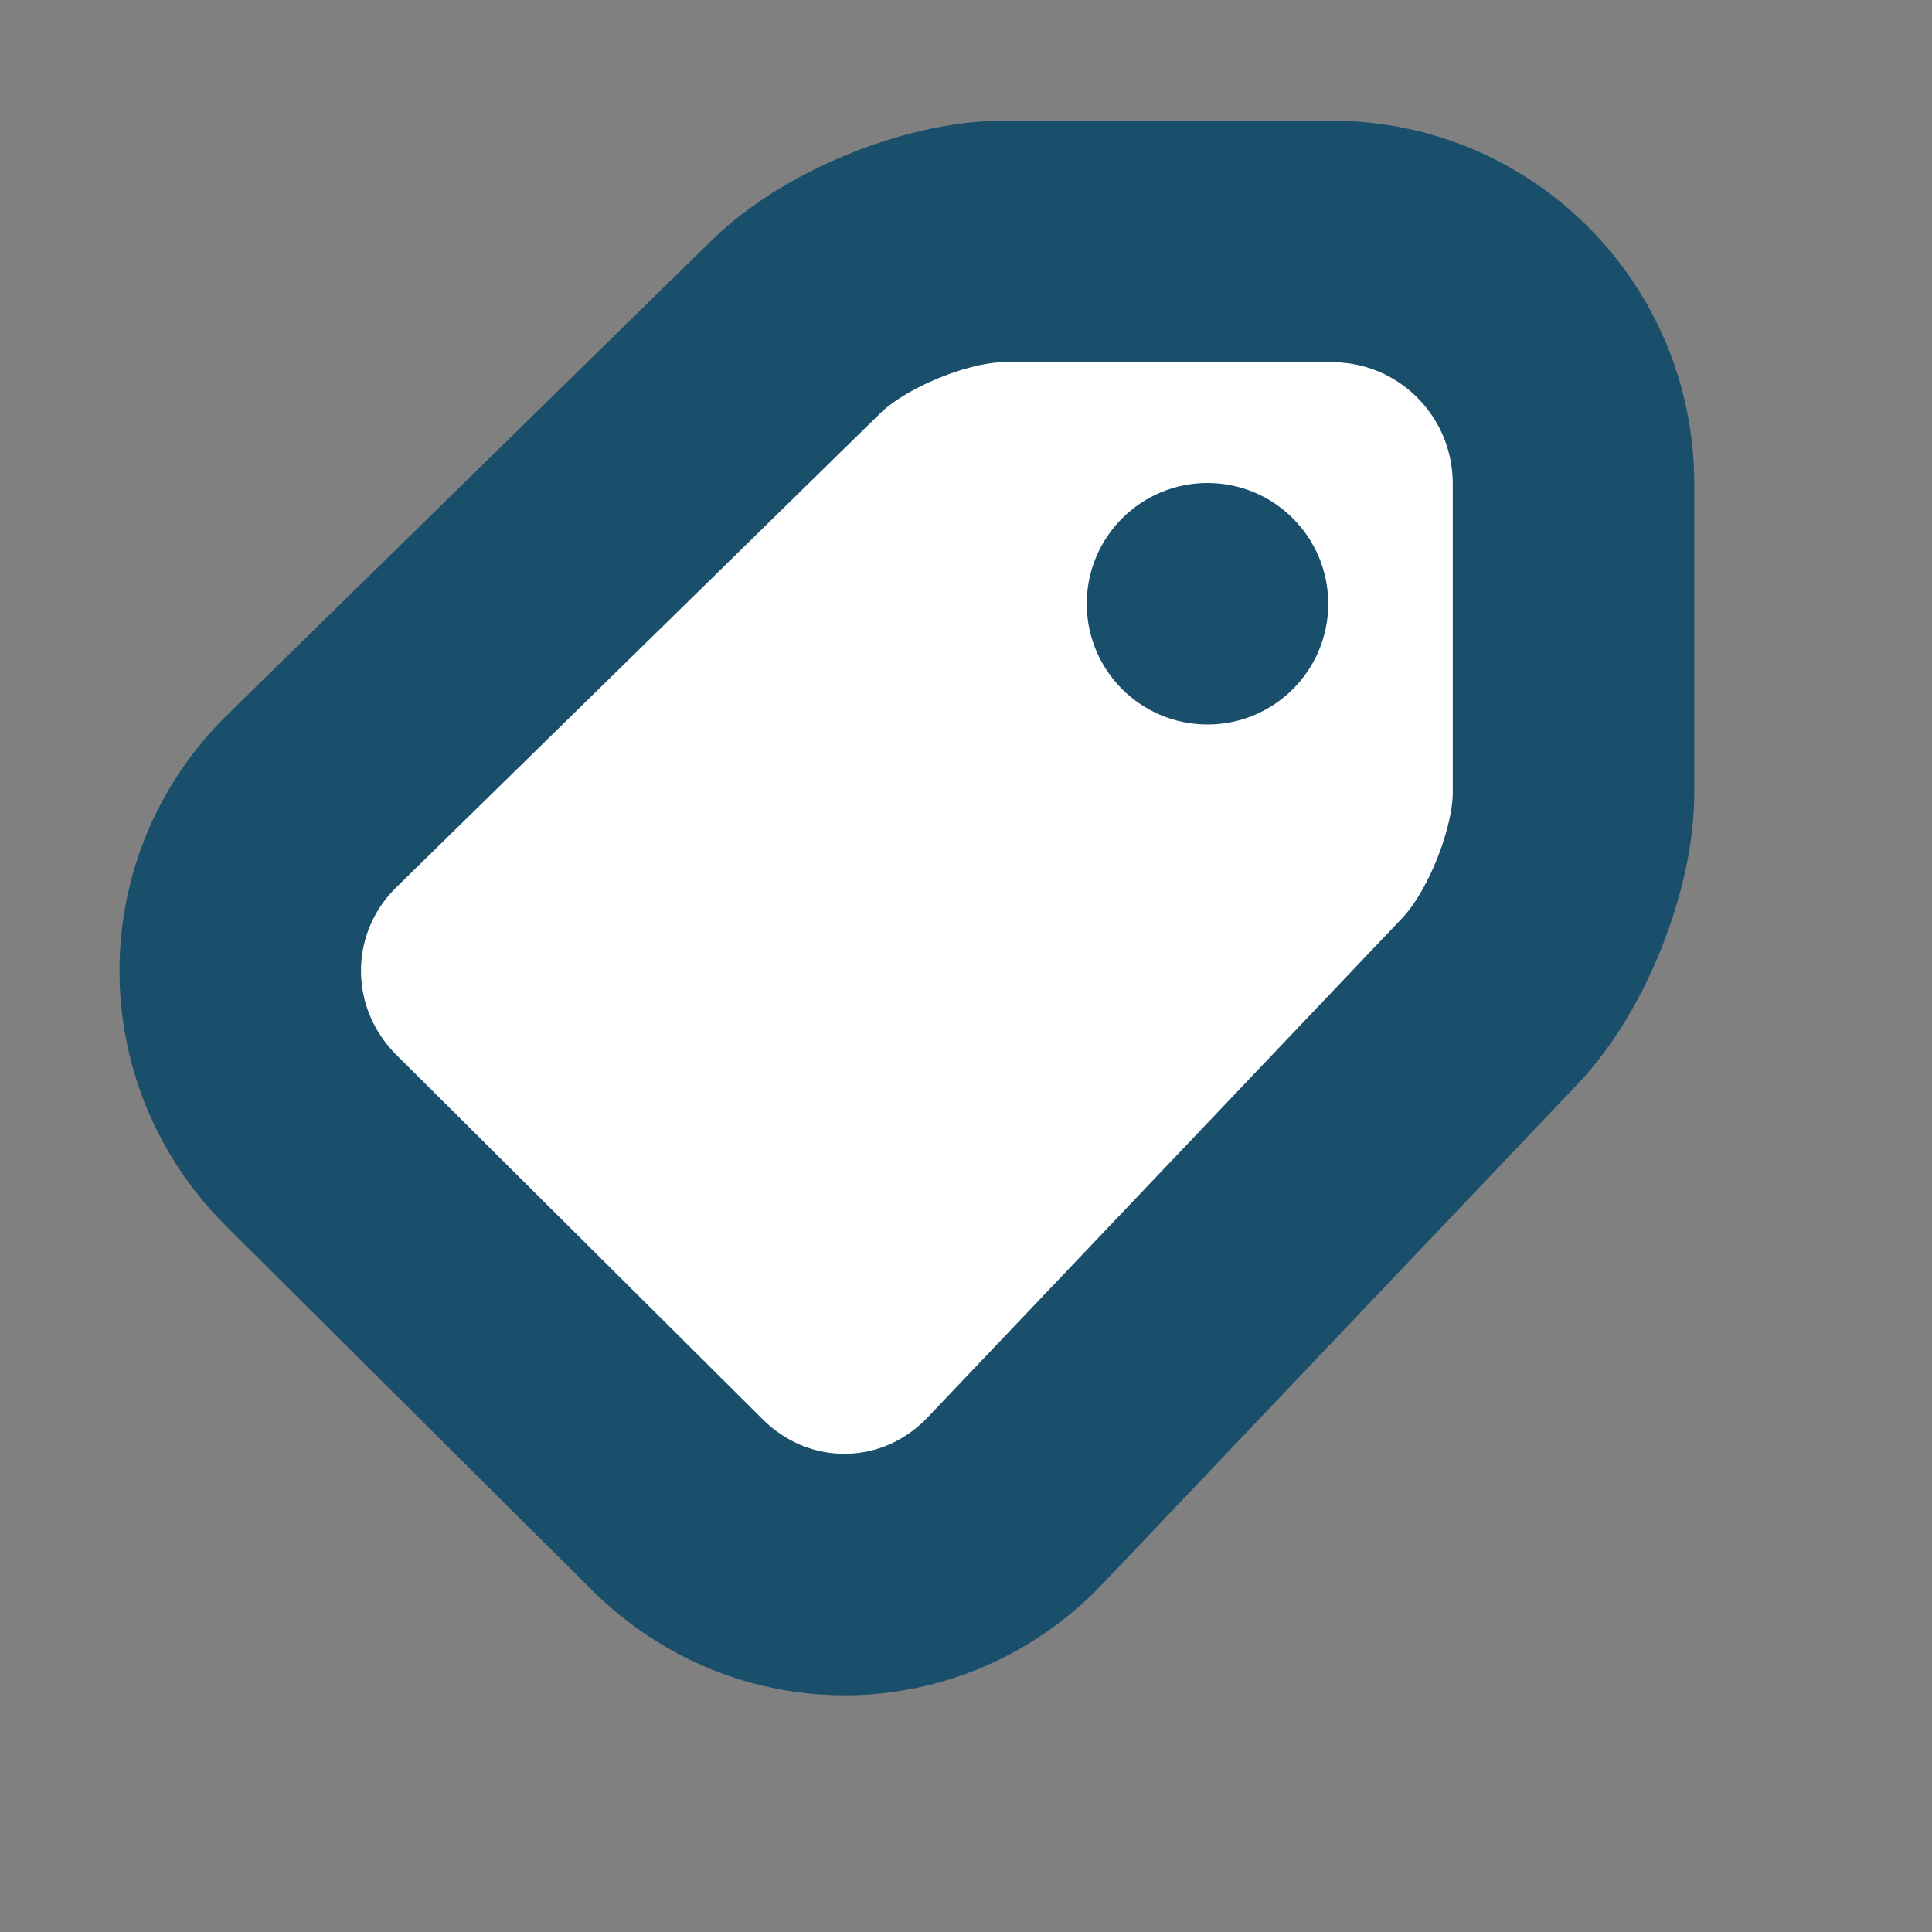 <?xml version="1.0" encoding="UTF-8" standalone="no"?>
<svg width="16px" height="16px" viewBox="0 0 16 16" version="1.1" xmlns="http://www.w3.org/2000/svg" xmlns:xlink="http://www.w3.org/1999/xlink" xmlns:sketch="http://www.bohemiancoding.com/sketch/ns">
    <rect x="0" y="0" width="16" height="16" fill="#808080" stroke="none"/>
    <!-- Generator: Sketch 3.3.3 (12081) - http://www.bohemiancoding.com/sketch -->
    <title>Rectangle 812 + Oval 132</title>
    <desc>Created with Sketch.</desc>
    <defs></defs>
    <g id="Page-1" stroke="none" stroke-width="1" fill="none" fill-rule="evenodd" sketch:type="MSPage">
        <g id="Artboard-1-Copy-9" sketch:type="MSArtboardGroup" transform="translate(-537, -803)">
            <g id="Rectangle-812-+-Oval-132" sketch:type="MSLayerGroup" transform="translate(538, 802)">
                <path d="M1.347,5.643 C1.344,4.535 2.231,3.646 3.34,3.657 L8.954,3.715 C9.509,3.72 10.277,4.042 10.664,4.429 L12.589,6.354 C13.37,7.136 13.371,8.401 12.583,9.189 L10.773,10.999 C10.385,11.387 9.626,11.713 9.071,11.727 L3.361,11.872 C2.258,11.9 1.361,11.036 1.358,9.917 L1.347,5.643 Z" id="Rectangle-812" stroke="#1A4F6B" stroke-width="2" fill="#FFFFFF" sketch:type="MSShapeGroup" transform="translate(7.261, 7.765) rotate(-45) translate(-7.261, -7.765) "></path>
                <circle id="Oval-132" fill="#1A4F6C" sketch:type="MSShapeGroup" cx="9" cy="6" r="1"></circle>
            </g>
        </g>
    </g>
</svg>